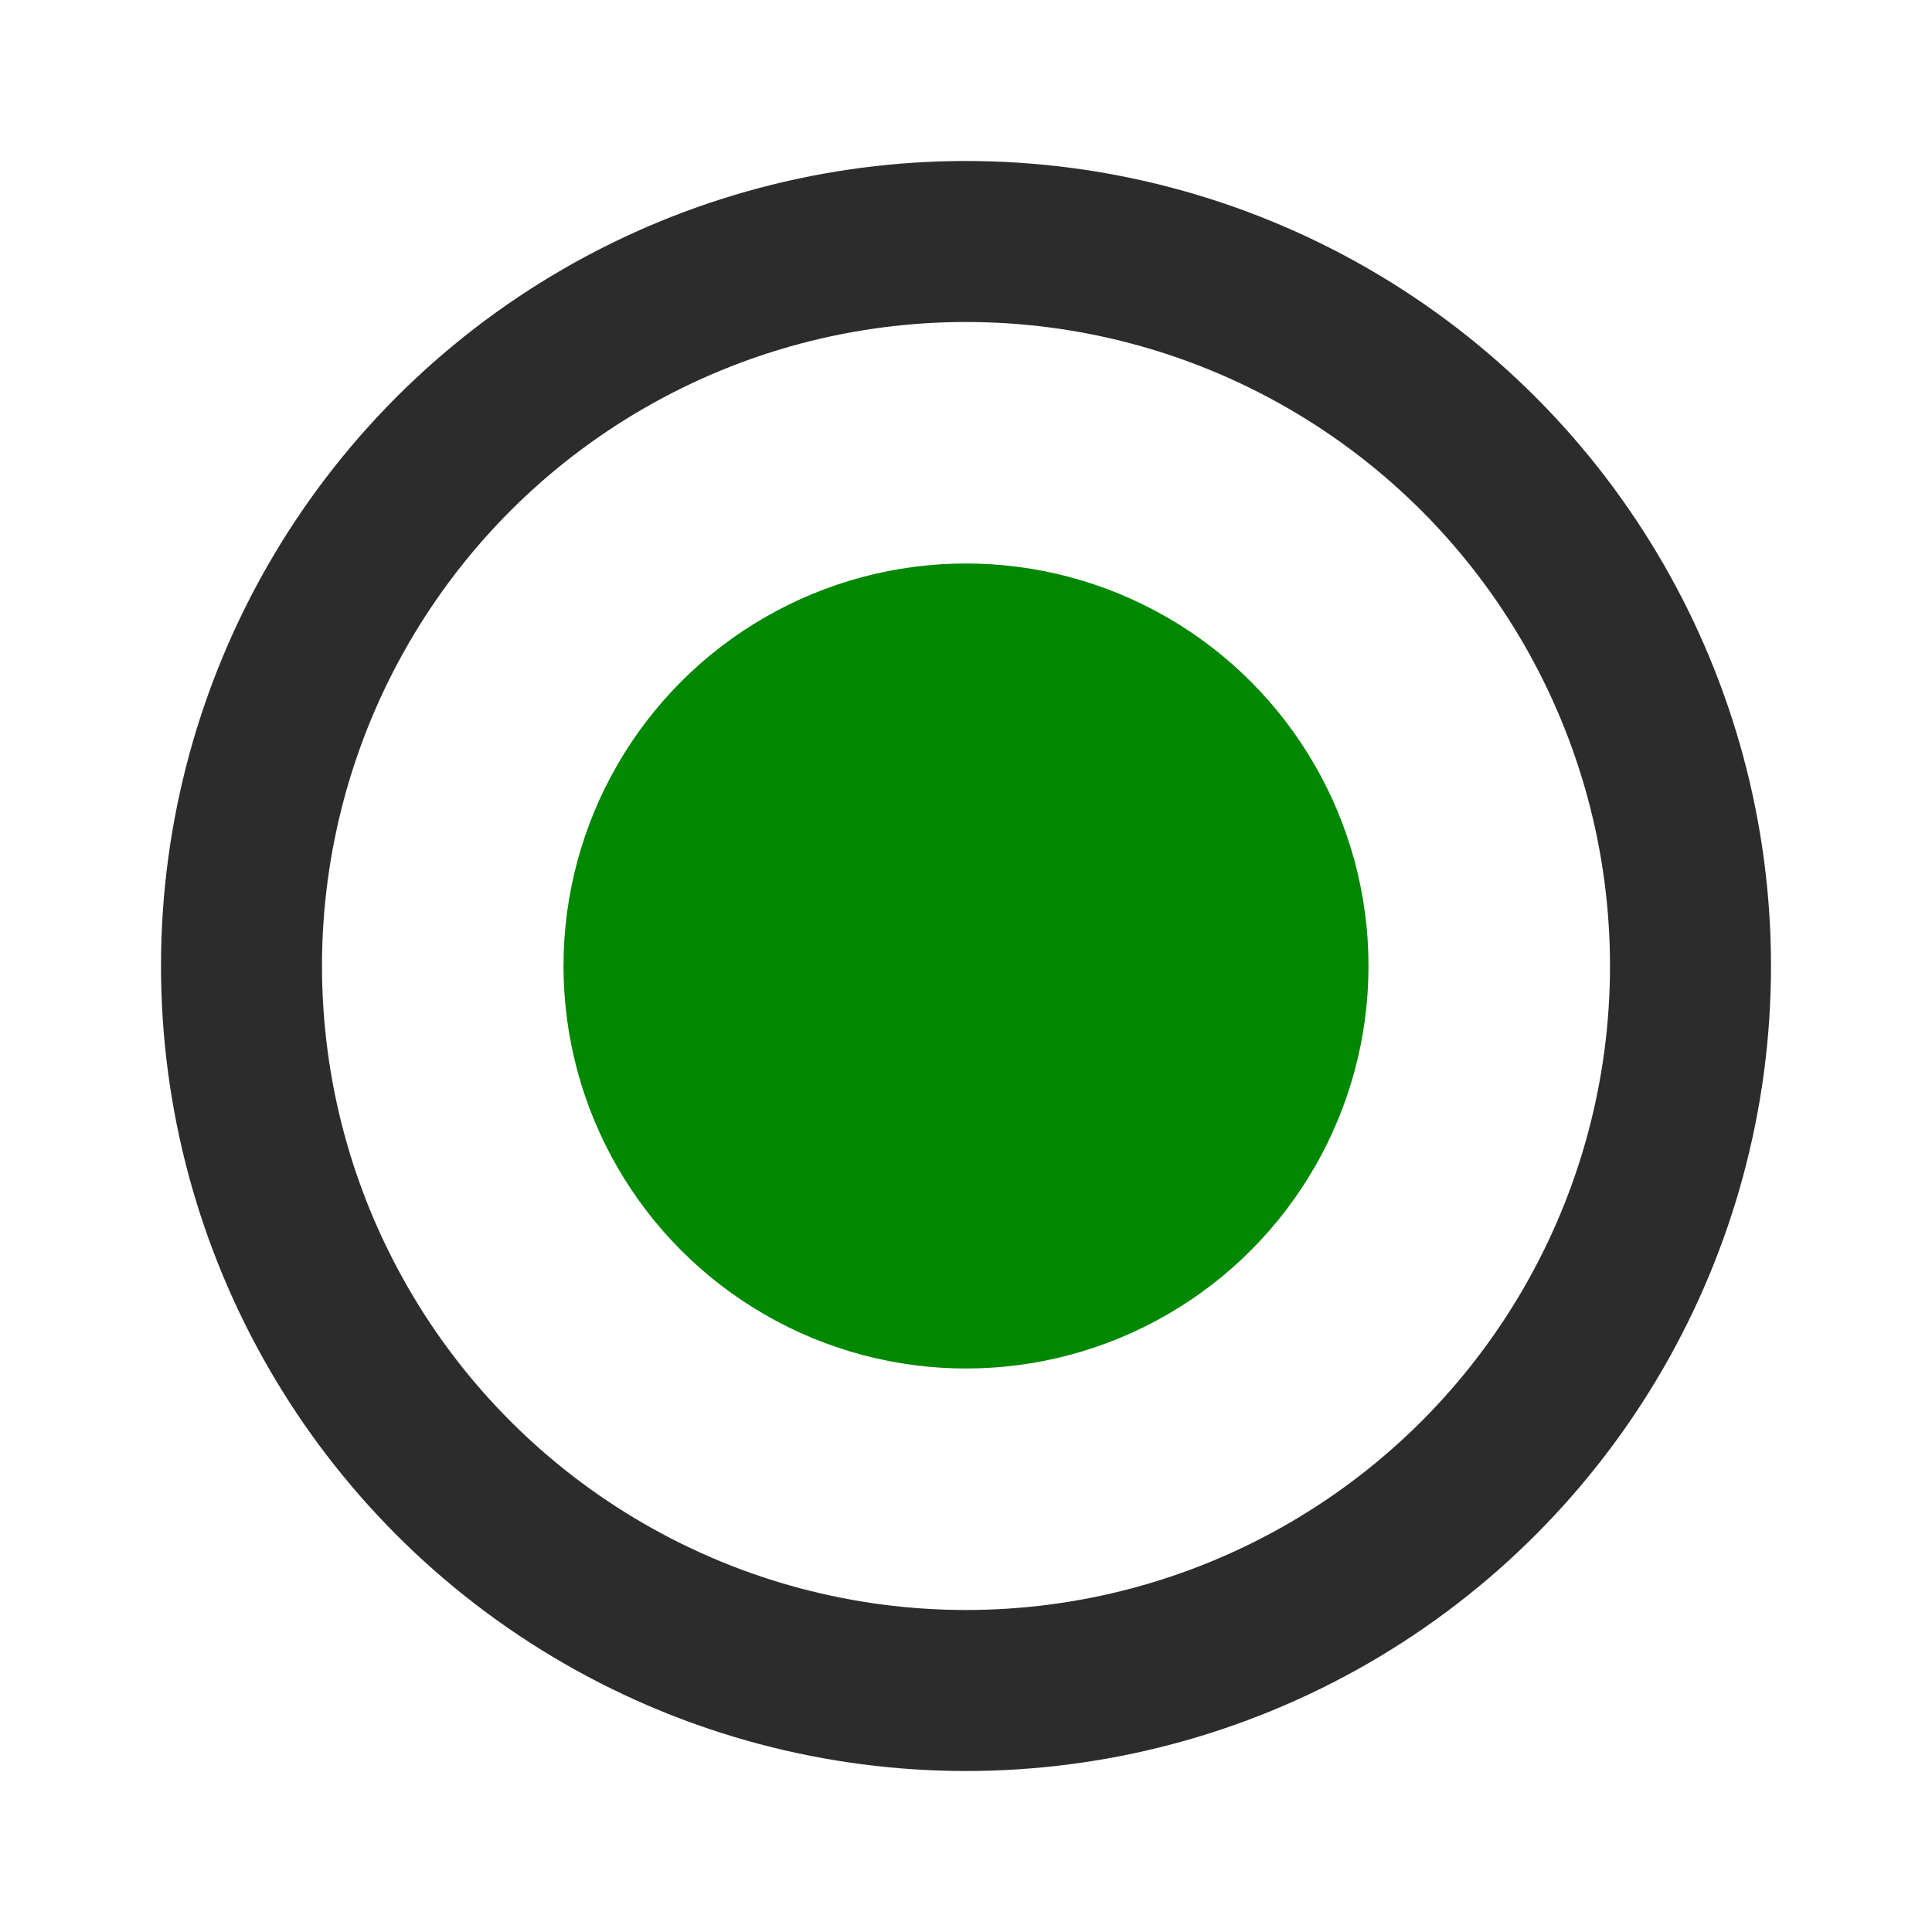 <?xml version="1.0" encoding="UTF-8"?>
<svg style="display: inline-block; vertical-align: middle;" viewBox="0 0 24 24" height="24" width="24" fill="none" xmlns="http://www.w3.org/2000/svg" stroke-width="2" stroke-linecap="round" stroke-linejoin="round">
    <circle fill="#008800" stroke="none" cx="12" cy="12" r="5"></circle>
    <circle fill="none" stroke="#2c2c2c" cx="12" cy="12" r="9"></circle>
</svg>